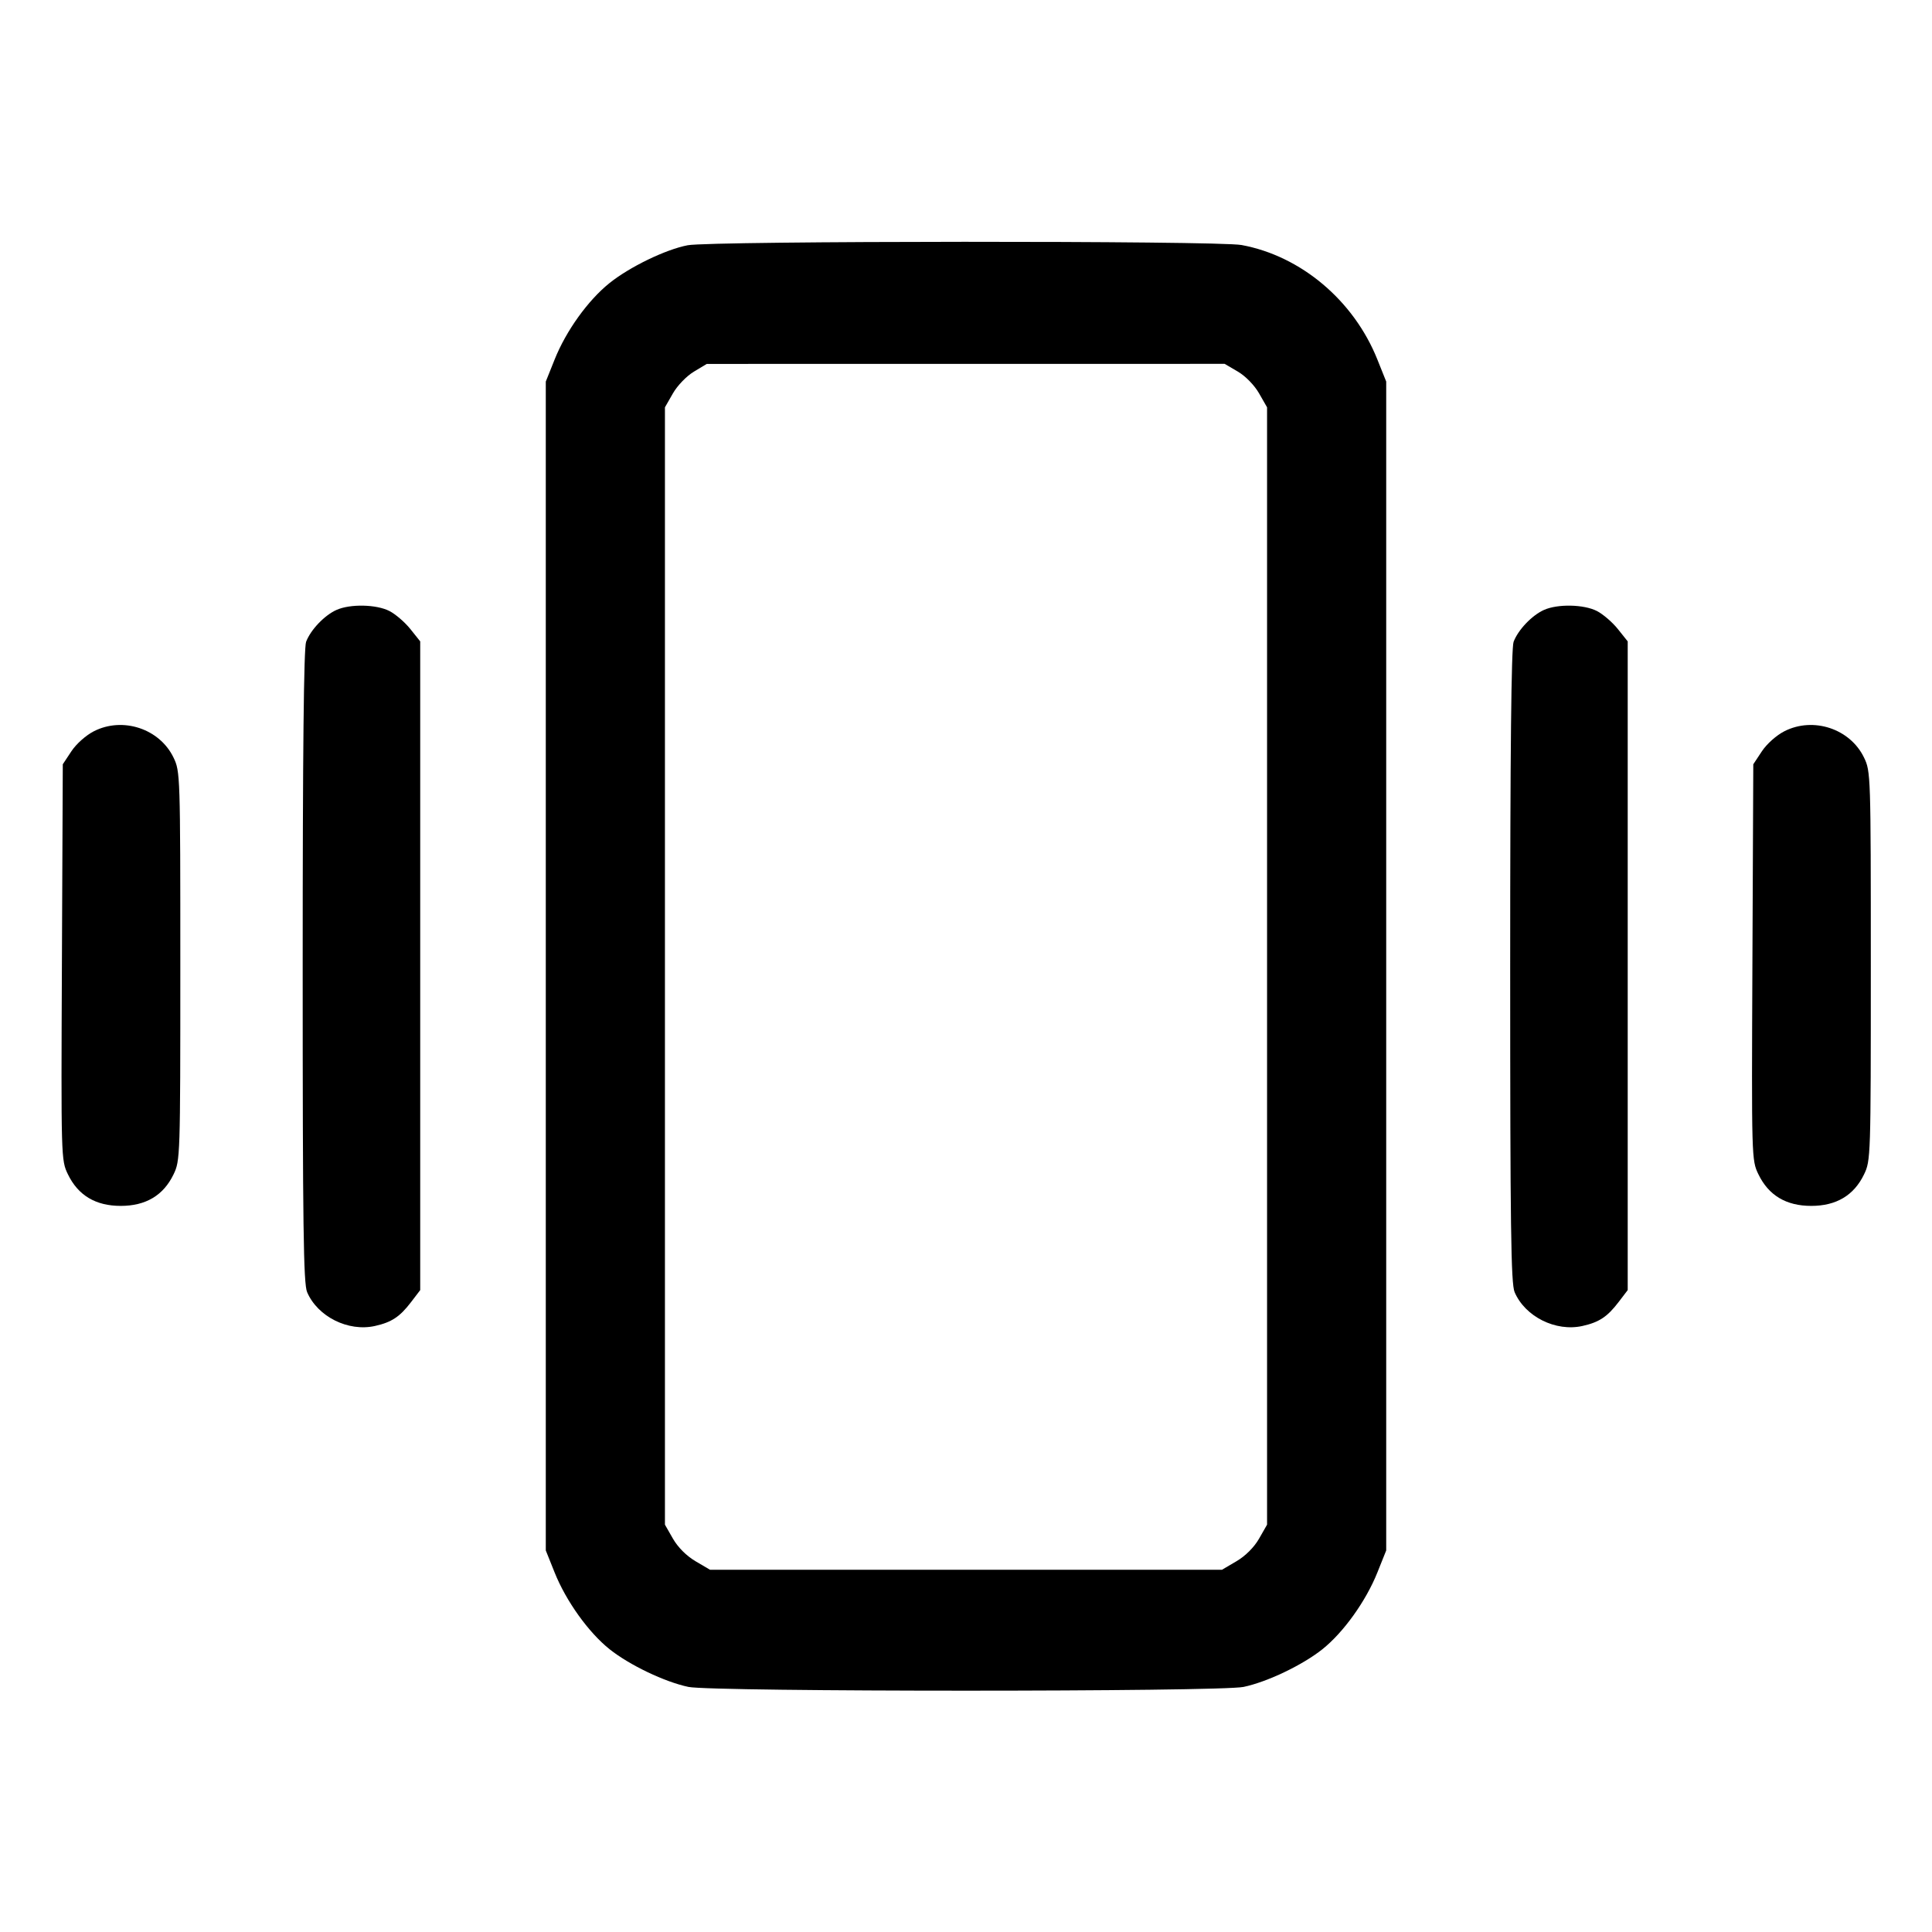 <svg fill="currentColor" viewBox="0 0 256 256" xmlns="http://www.w3.org/2000/svg"><path d="M91.123 32.497 C 88.196 33.056,83.413 35.374,80.737 37.529 C 77.896 39.818,75.010 43.841,73.495 47.626 L 72.320 50.560 72.320 128.000 L 72.320 205.440 73.495 208.374 C 75.009 212.157,77.989 216.314,80.780 218.537 C 83.411 220.632,88.090 222.868,91.221 223.525 C 94.380 224.189,161.620 224.189,164.779 223.525 C 167.910 222.868,172.589 220.632,175.220 218.537 C 178.011 216.314,180.991 212.157,182.505 208.374 L 183.680 205.440 183.680 128.000 L 183.680 50.560 182.505 47.626 C 179.379 39.815,172.371 33.912,164.508 32.466 C 161.317 31.879,94.211 31.907,91.123 32.497 M164.020 49.238 C 165.039 49.835,166.213 51.038,166.831 52.118 L 167.893 53.973 167.893 128.000 L 167.893 202.027 166.831 203.882 C 166.177 205.025,165.030 206.171,163.845 206.869 L 161.920 208.000 128.000 208.000 L 94.080 208.000 92.155 206.869 C 90.970 206.171,89.823 205.025,89.169 203.882 L 88.107 202.027 88.107 128.000 L 88.107 53.973 89.164 52.126 C 89.758 51.089,90.975 49.827,91.938 49.250 L 93.653 48.221 127.963 48.217 L 162.272 48.213 164.020 49.238 M44.587 80.818 C 42.997 81.528,41.160 83.454,40.560 85.041 C 40.251 85.860,40.107 99.546,40.107 128.041 C 40.107 162.585,40.209 170.079,40.694 171.214 C 42.086 174.468,46.141 176.490,49.686 175.698 C 51.892 175.205,52.983 174.482,54.478 172.522 L 55.680 170.946 55.680 127.966 L 55.680 84.986 54.370 83.346 C 53.649 82.444,52.401 81.371,51.596 80.961 C 49.863 80.077,46.405 80.006,44.587 80.818 M204.587 80.818 C 202.997 81.528,201.160 83.454,200.560 85.041 C 200.251 85.860,200.107 99.546,200.107 128.041 C 200.107 162.585,200.209 170.079,200.694 171.214 C 202.086 174.468,206.141 176.490,209.686 175.698 C 211.892 175.205,212.983 174.482,214.478 172.522 L 215.680 170.946 215.680 127.966 L 215.680 84.986 214.370 83.346 C 213.649 82.444,212.401 81.371,211.596 80.961 C 209.863 80.077,206.405 80.006,204.587 80.818 M12.445 96.891 C 11.388 97.429,10.110 98.566,9.458 99.550 L 8.320 101.270 8.204 127.494 C 8.088 153.549,8.093 153.730,9.002 155.607 C 10.354 158.399,12.677 159.787,16.000 159.787 C 19.314 159.787,21.647 158.398,22.988 155.627 C 23.880 153.785,23.893 153.376,23.893 128.000 C 23.893 102.624,23.880 102.215,22.988 100.373 C 21.140 96.554,16.272 94.947,12.445 96.891 M236.445 96.891 C 235.388 97.429,234.110 98.566,233.458 99.550 L 232.320 101.270 232.204 127.494 C 232.088 153.549,232.093 153.730,233.002 155.607 C 234.354 158.399,236.677 159.787,240.000 159.787 C 243.314 159.787,245.647 158.398,246.988 155.627 C 247.880 153.785,247.893 153.376,247.893 128.000 C 247.893 102.624,247.880 102.215,246.988 100.373 C 245.140 96.554,240.272 94.947,236.445 96.891 " stroke="none" fill-rule="evenodd"></path></svg>